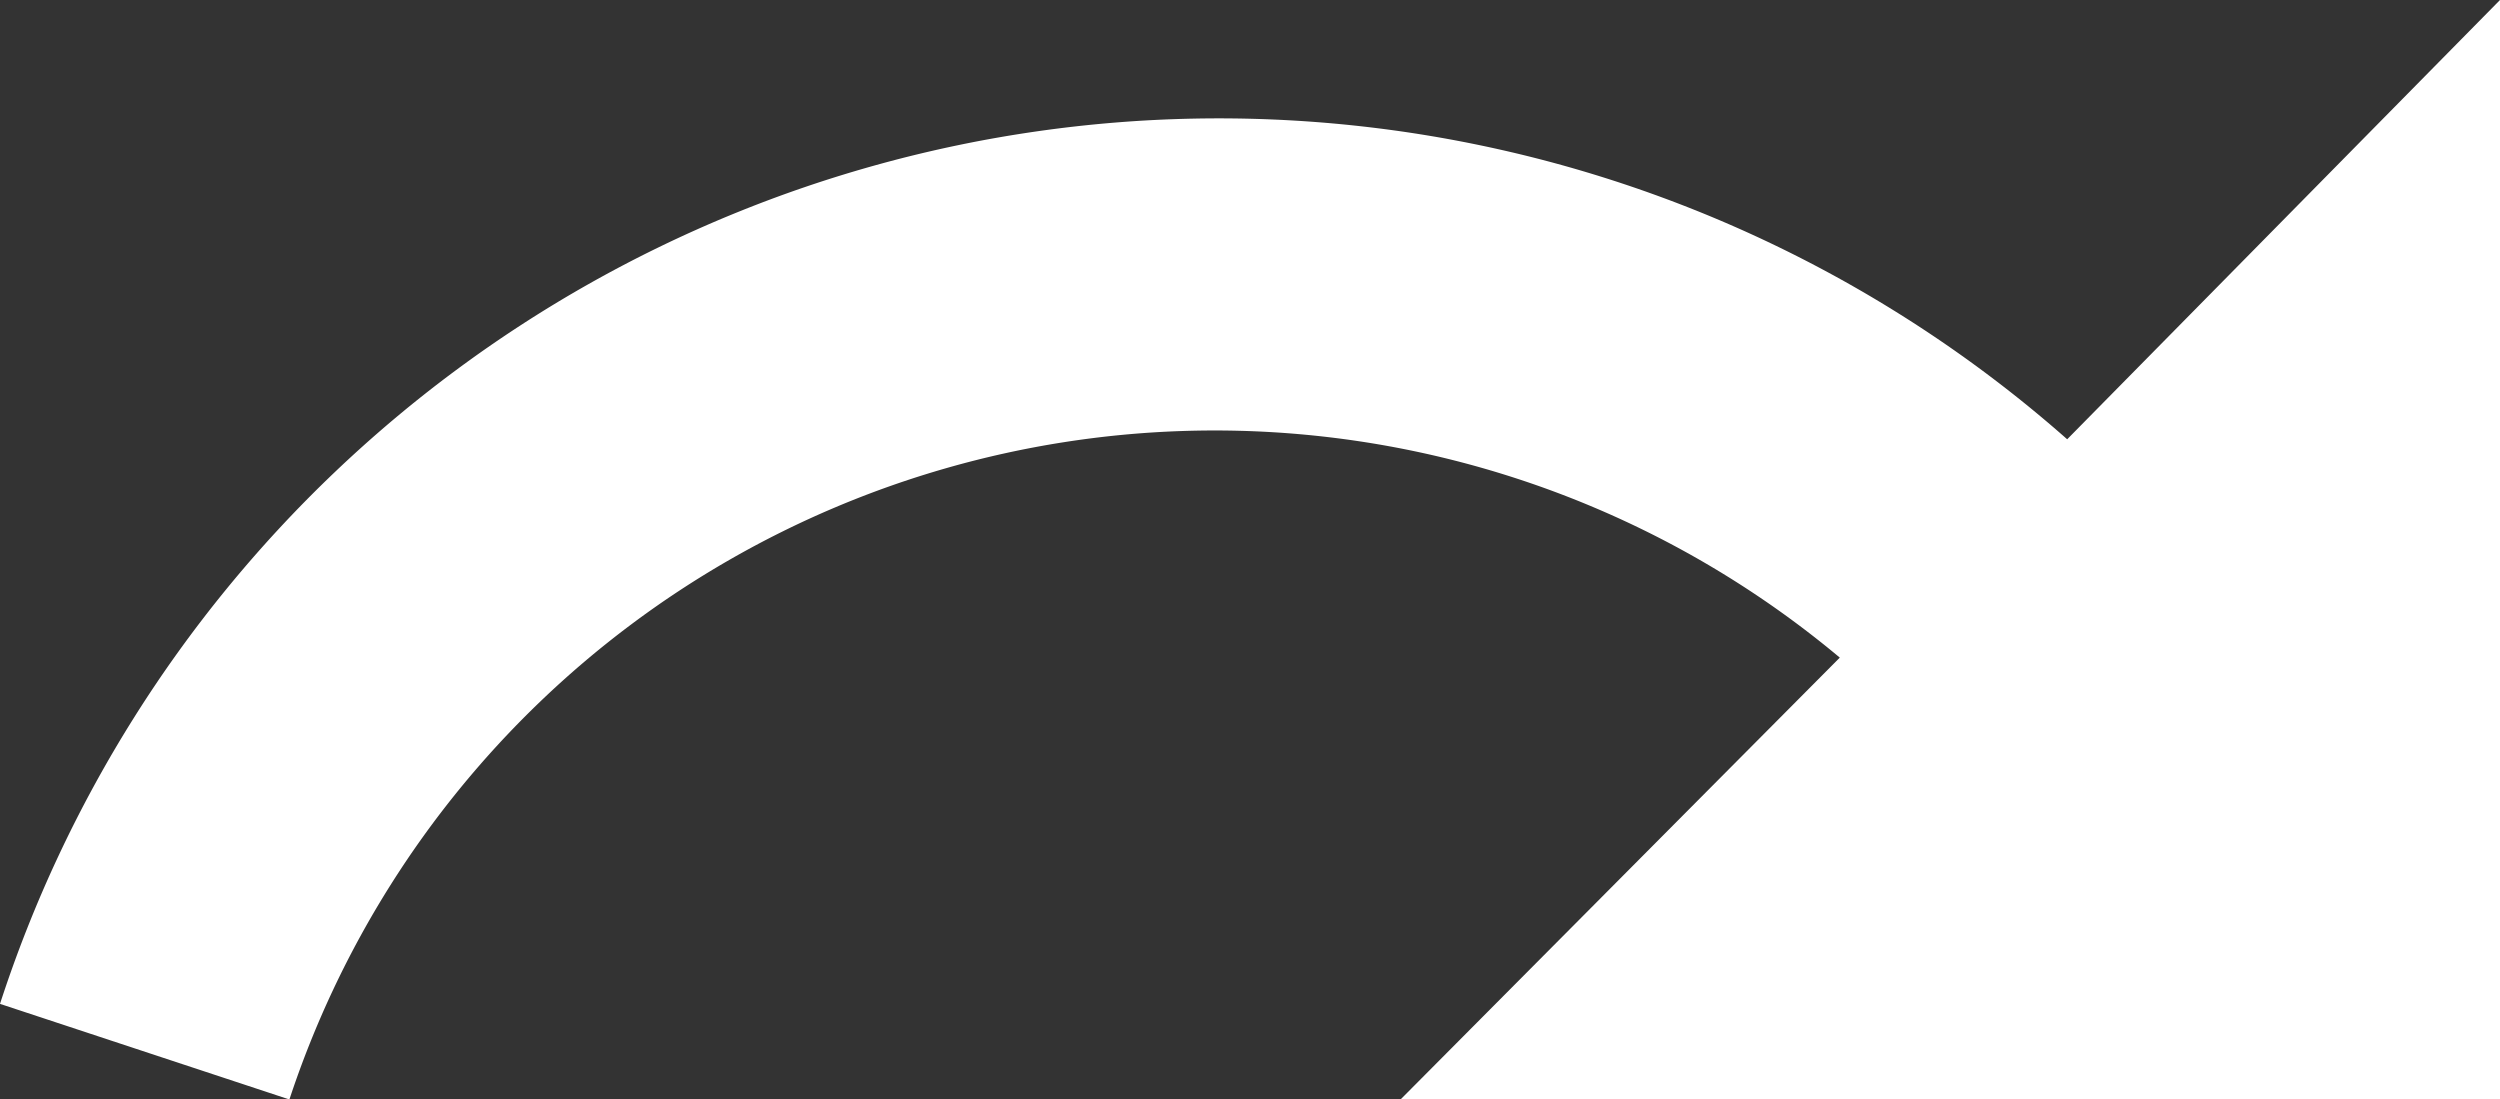 <svg xmlns="http://www.w3.org/2000/svg" viewBox="0 0 19.35 8.51"><rect x="0" y="0" width="19.35" height="8.51" fill="#333333" stroke="none"/><defs><style>.cls-1{fill:#fff;}</style></defs><title>redo</title><g id="Layer_2" data-name="Layer 2"><g id="Selected"><path class="cls-1" d="M0,7.77l2.24.74a7.54,7.54,0,0,1,12-3.42L10.84,8.51h8.51V0L16,3.4A9.92,9.92,0,0,0,0,7.77Z"/></g></g></svg>